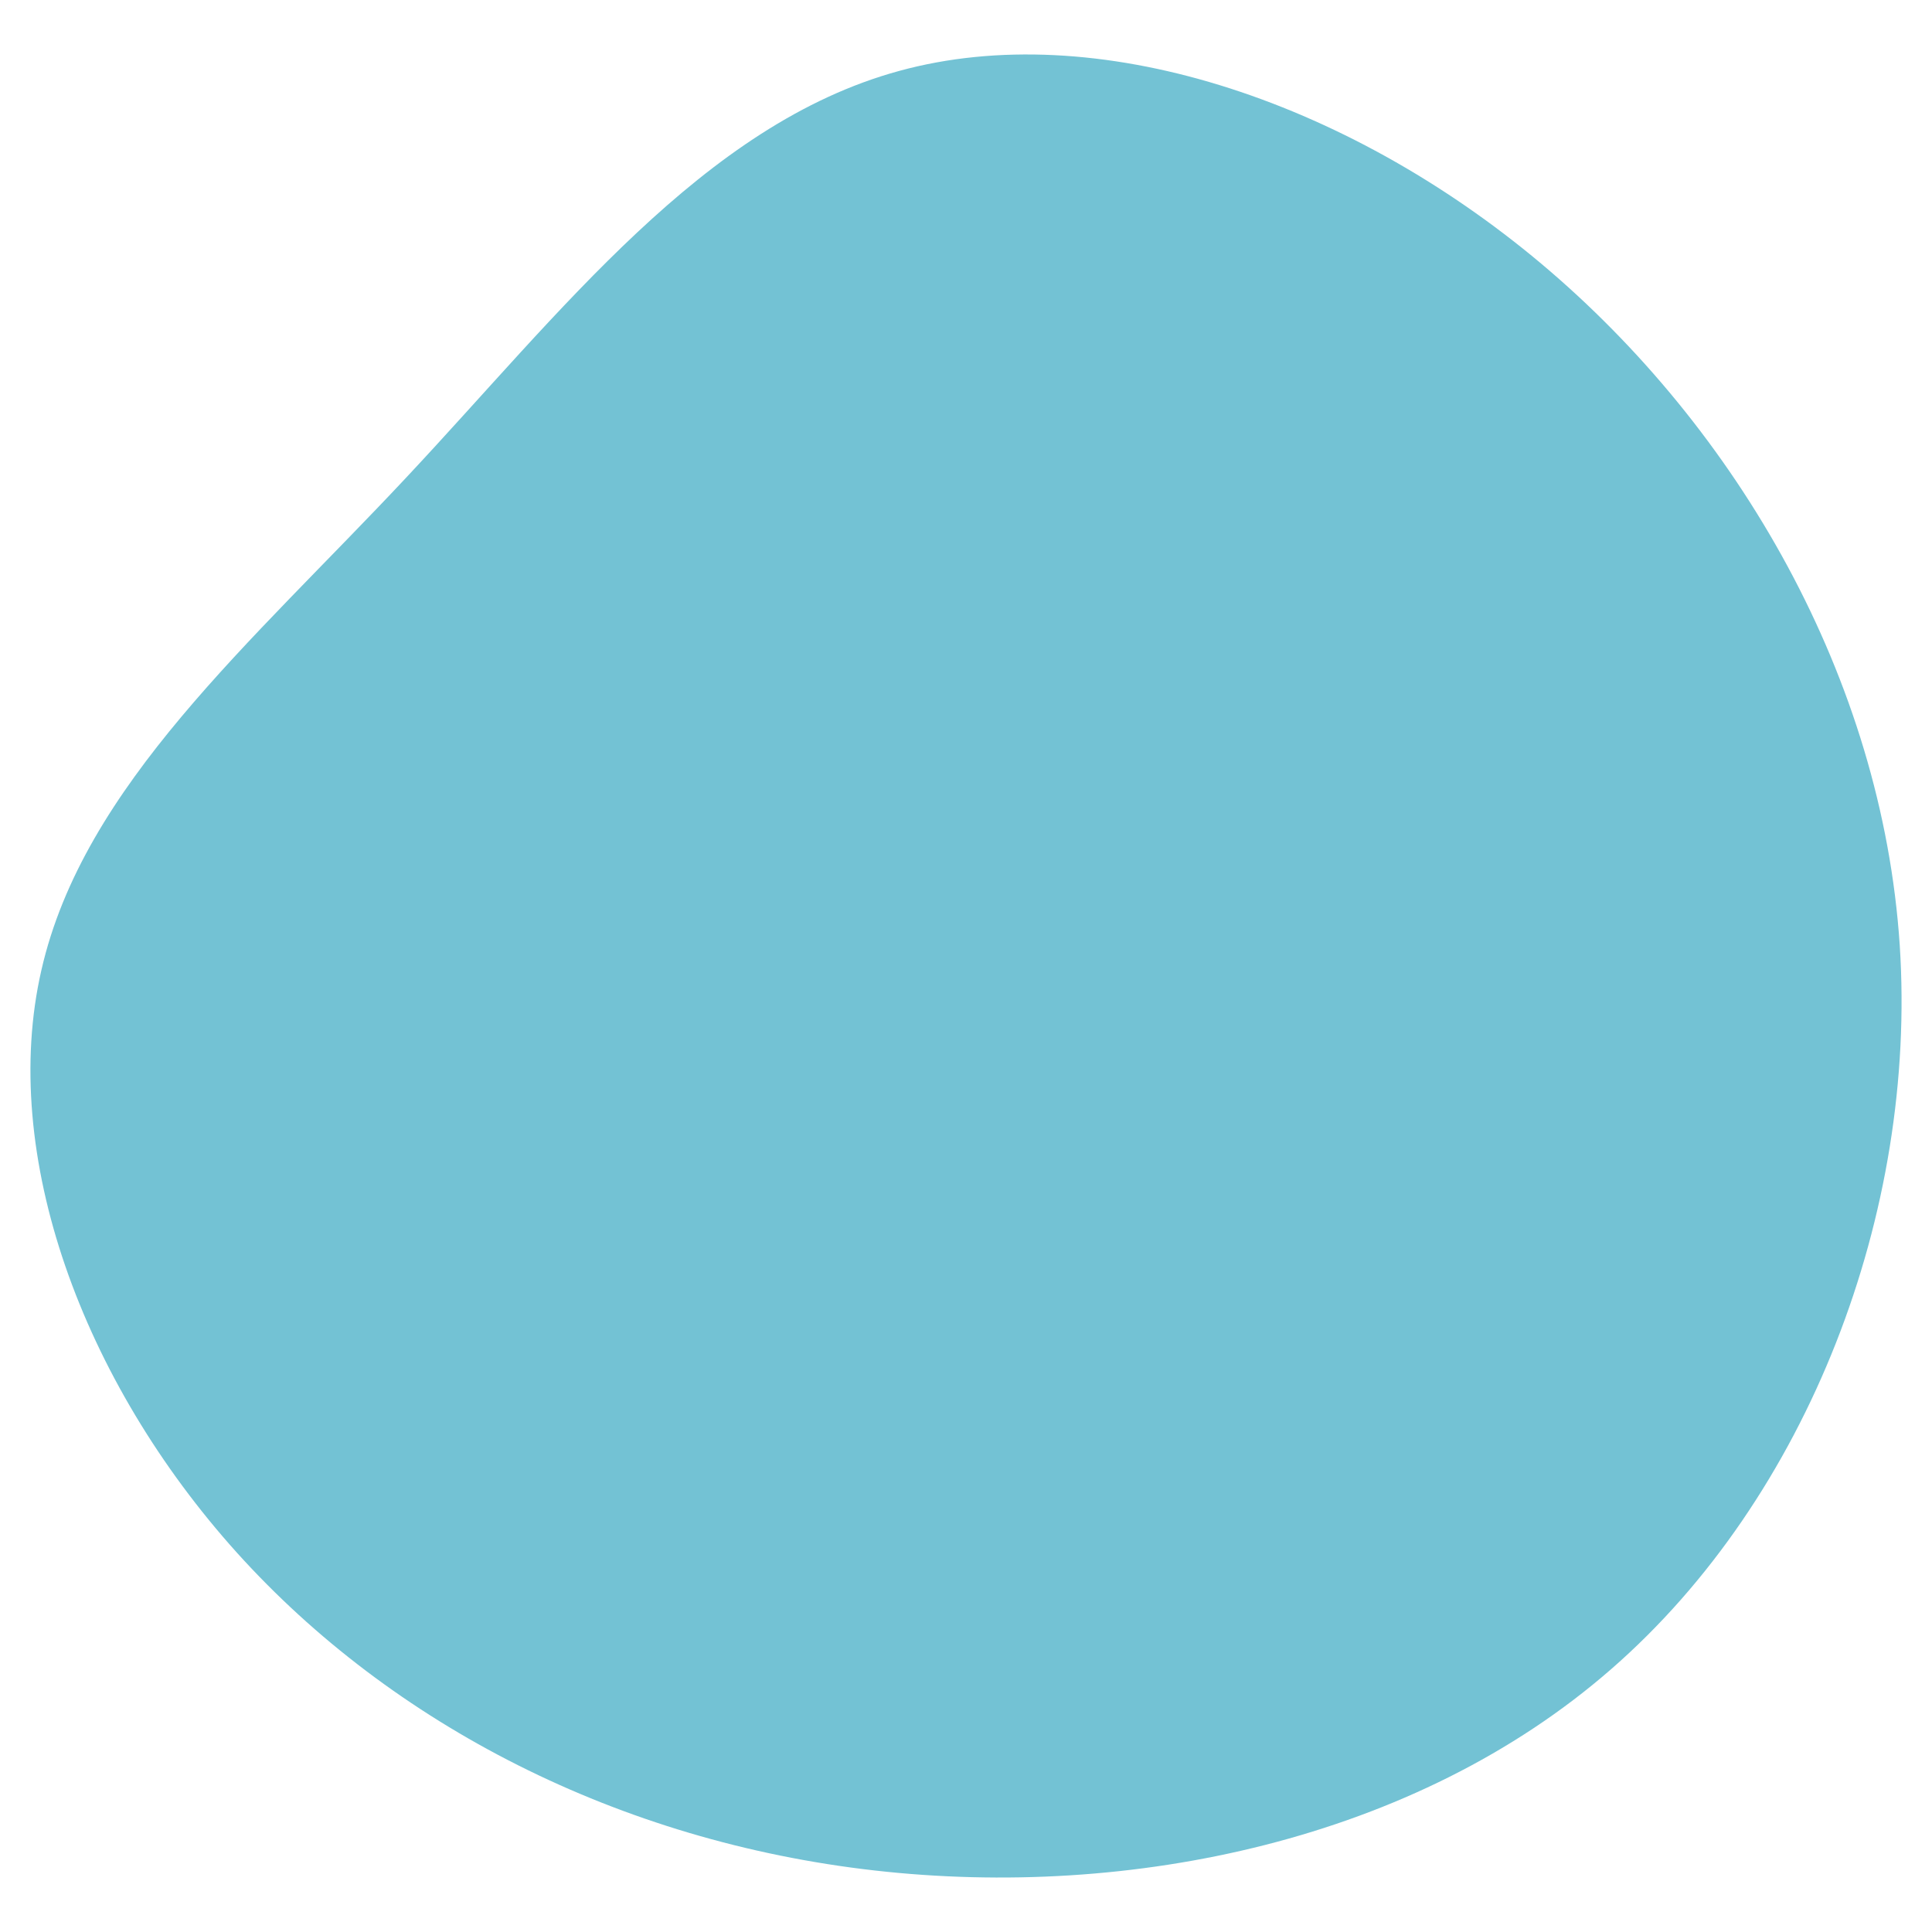 <svg id="visual" viewBox="0 0 900 900" width="900" height="900" xmlns="http://www.w3.org/2000/svg" xmlns:xlink="http://www.w3.org/1999/xlink" version="1.1"><g transform="translate(393.88 432.235)"><path d="M324.1 -309.4C415.7 -232.4 482.9 -116.2 491.1 8.2C499.2 132.6 448.5 265.2 356.8 345.2C265.2 425.2 132.6 452.6 13.5 439.1C-105.6 425.6 -211.2 371.2 -283.4 291.2C-355.5 211.2 -394.3 105.6 -374.6 19.7C-355 -66.3 -276.9 -132.6 -204.8 -209.6C-132.6 -286.6 -66.3 -374.3 25 -399.2C116.2 -424.2 232.4 -386.4 324.1 -309.4" fill="#73C2D4"></path></g></svg>